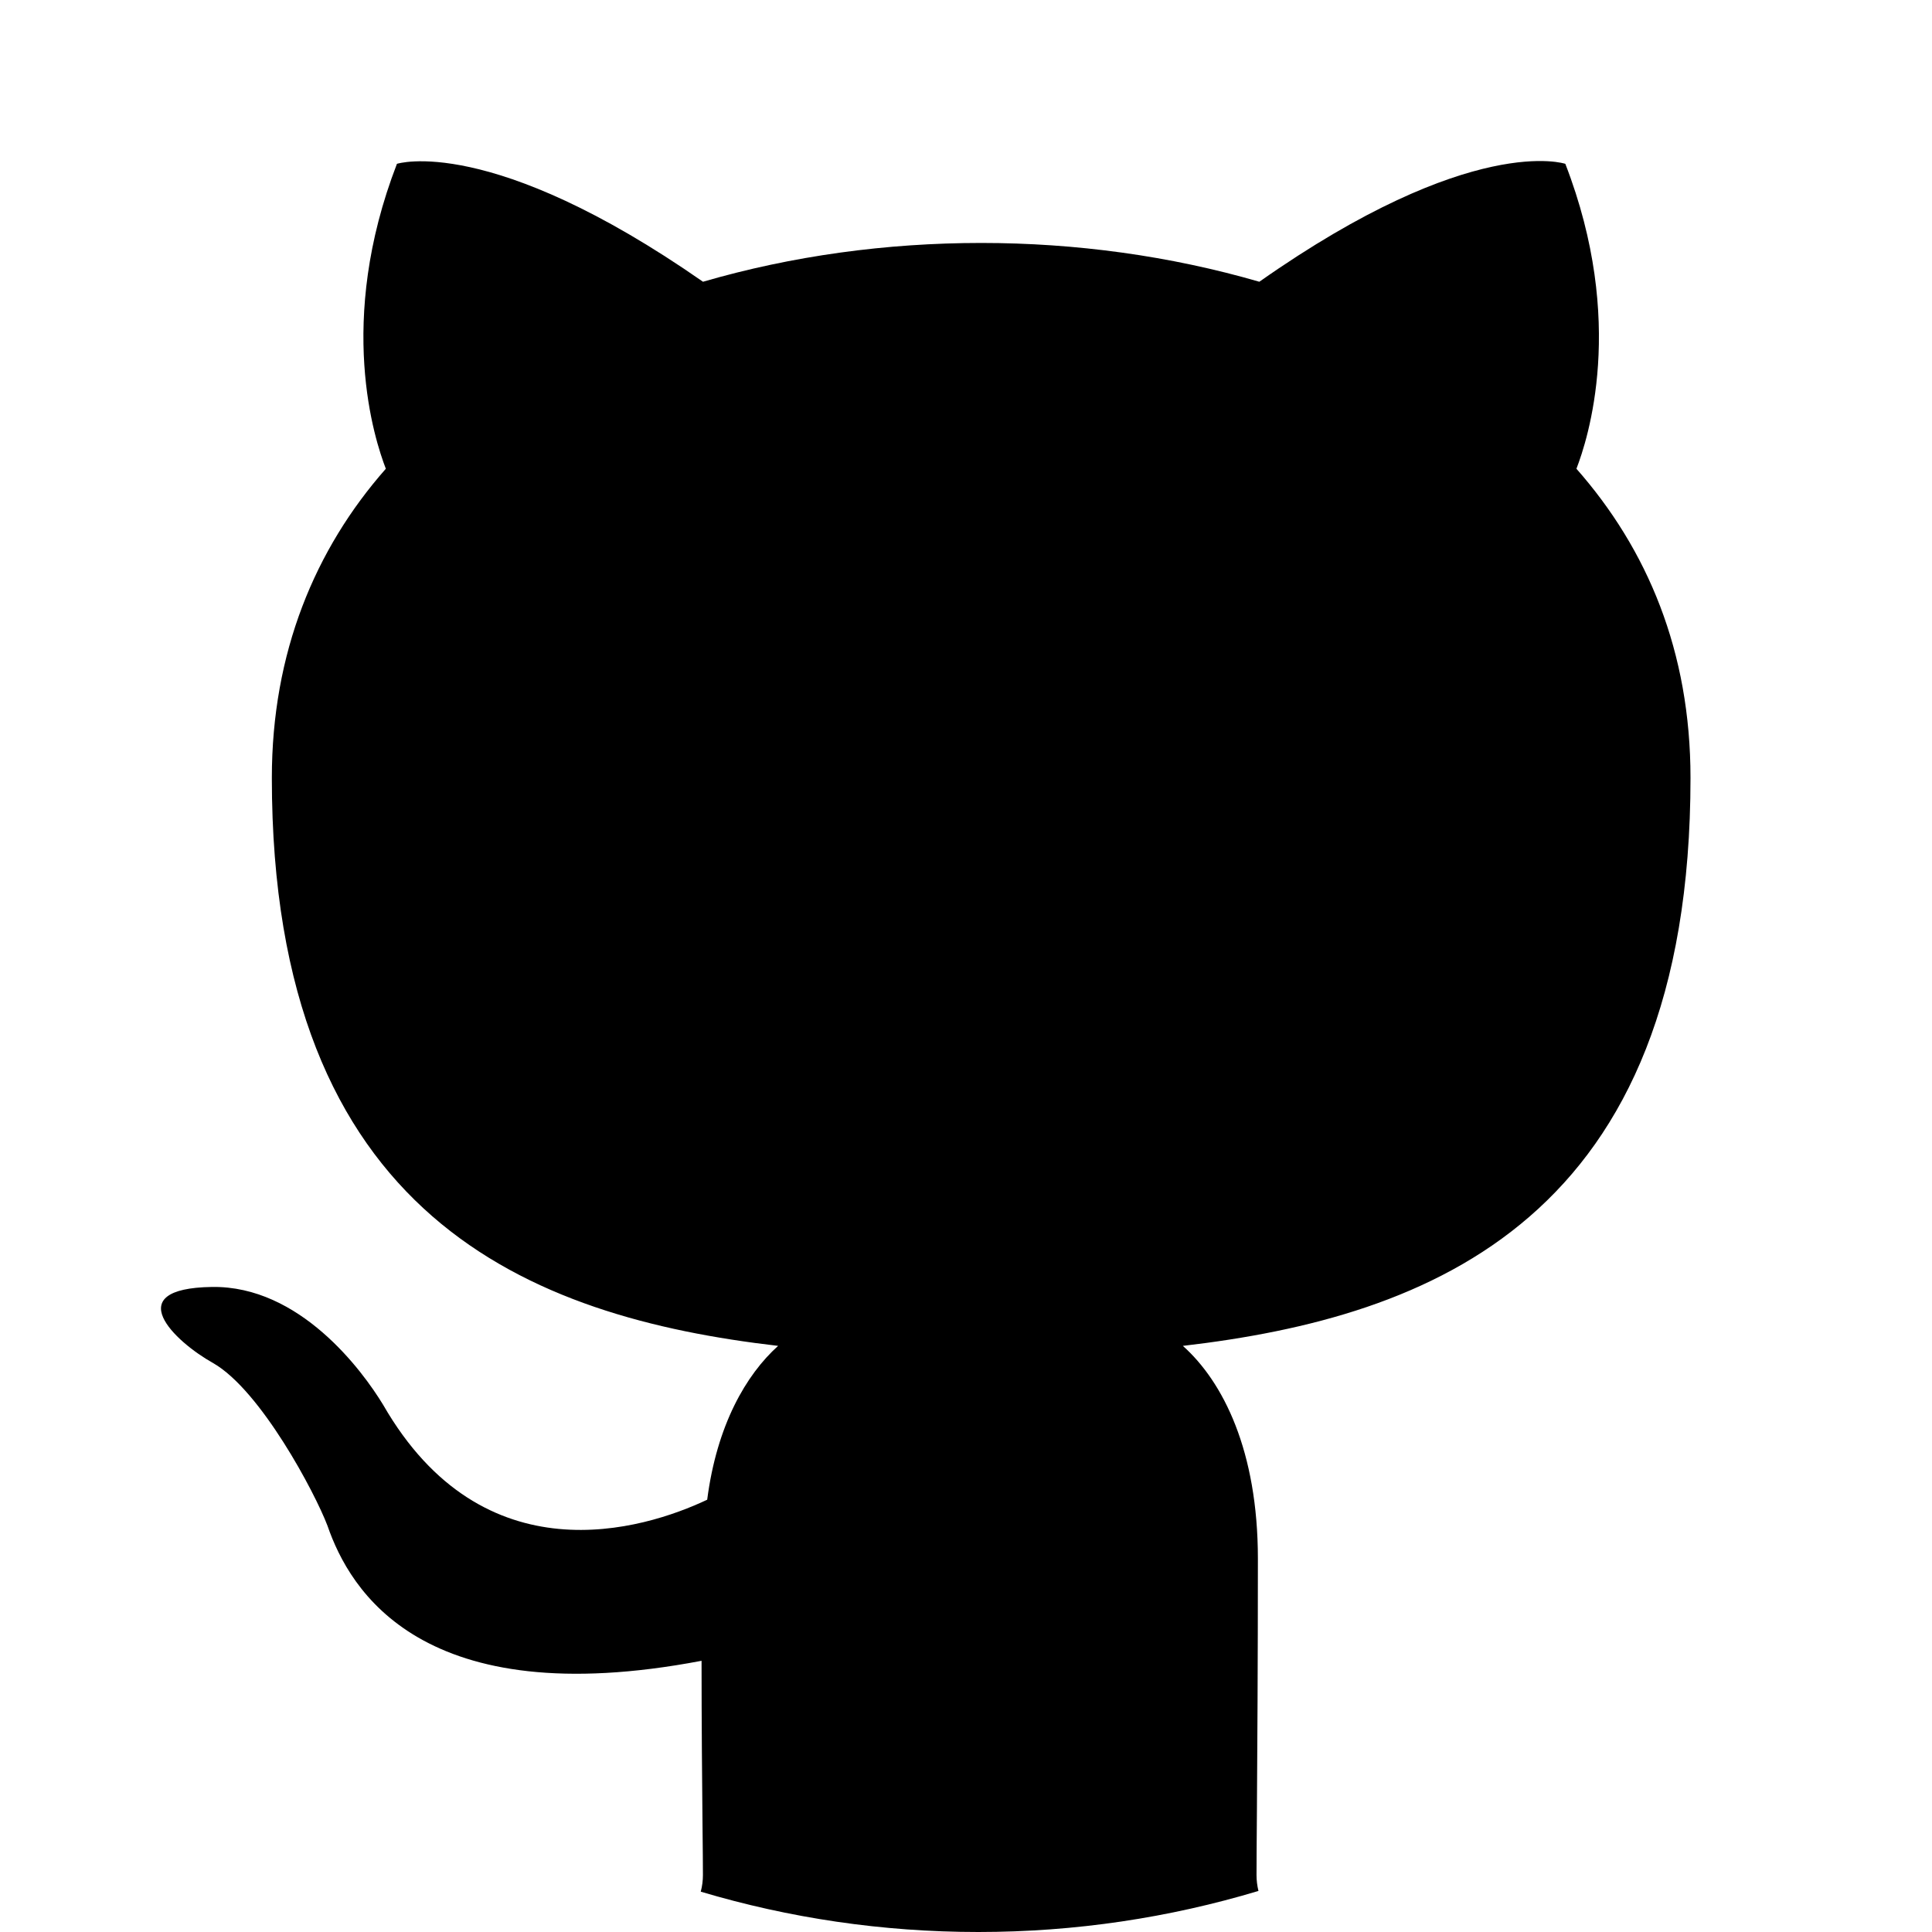 <svg aria-hidden="true" class="icon icon-large" viewBox="0 0 24 24" fill="none" xmlns="http://www.w3.org/2000/svg">
    <path fill-rule="evenodd" clip-rule="evenodd"
        d="M8.705 23.499C8.723 23.431 8.732 23.361 8.732 23.293C8.732 23.175 8.73 22.962 8.727 22.685C8.722 22.164 8.715 21.413 8.715 20.631C5.243 21.292 4.345 19.756 4.068 18.953C3.912 18.542 3.239 17.273 2.65 16.934C2.167 16.665 1.476 16.004 2.633 15.987C3.722 15.97 4.5 17.023 4.76 17.452C6.004 19.614 7.99 19.006 8.785 18.63C8.905 17.702 9.268 17.077 9.666 16.719C6.59 16.362 3.377 15.129 3.377 9.663C3.377 8.109 3.912 6.823 4.793 5.823C4.655 5.465 4.172 3.999 4.931 2.035C4.931 2.035 6.089 1.659 8.733 3.5C9.839 3.178 11.013 3.018 12.189 3.018C13.363 3.018 14.538 3.179 15.644 3.5C18.288 1.642 19.445 2.035 19.445 2.035C20.206 3.999 19.721 5.465 19.583 5.823C20.464 6.823 21 8.091 21 9.663C21 15.147 17.769 16.361 14.694 16.719C15.195 17.166 15.626 18.024 15.626 19.363C15.626 20.636 15.619 21.742 15.614 22.481C15.611 22.853 15.609 23.132 15.609 23.293C15.609 23.358 15.617 23.424 15.633 23.49C14.528 23.822 13.361 24 12.154 24C10.958 24 9.802 23.826 8.705 23.499Z"
        fill="black" />
</svg>